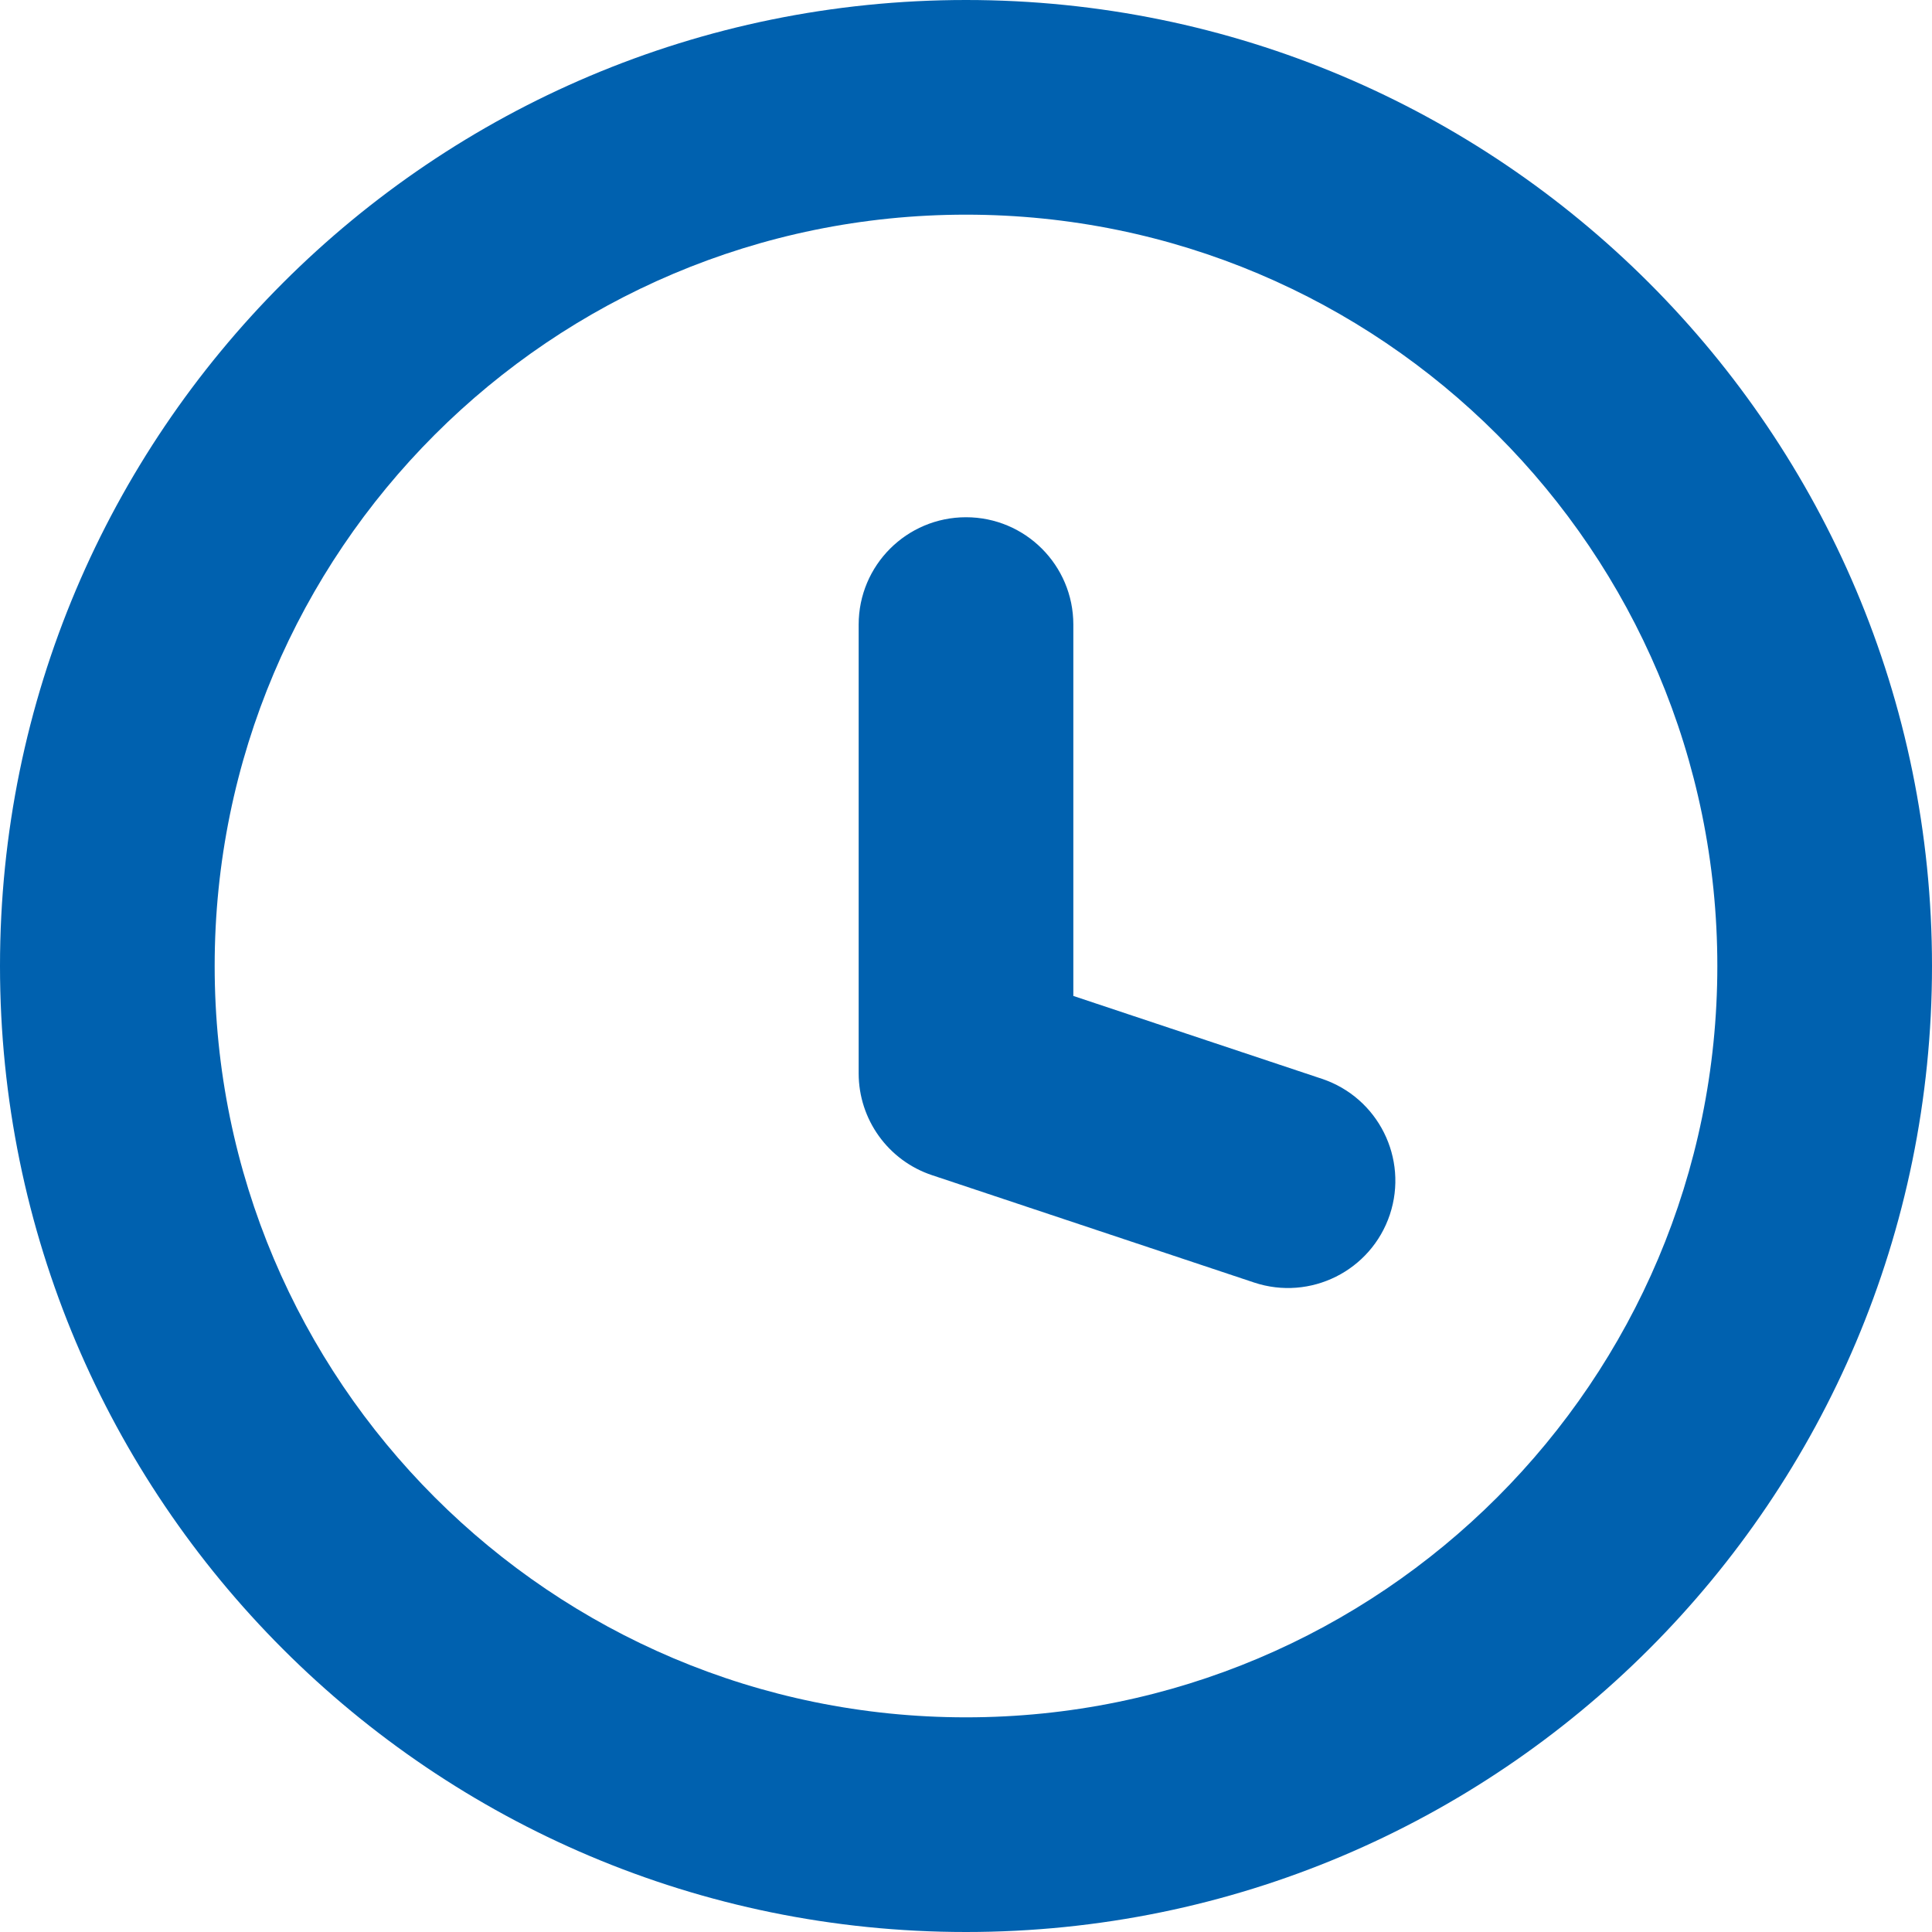 <svg width="18" height="18" viewBox="0 0 18 18" fill="none" xmlns="http://www.w3.org/2000/svg">
<path d="M11.684 11.949C12.208 12.123 12.774 11.84 12.949 11.316C13.123 10.792 12.84 10.226 12.316 10.051L11.684 11.949ZM9 10H8C8 10.43 8.275 10.813 8.684 10.949L9 10ZM10 5.819C10 5.266 9.552 4.819 9 4.819C8.448 4.819 8 5.266 8 5.819H10ZM12.316 10.051L9.316 9.051L8.684 10.949L11.684 11.949L12.316 10.051ZM10 10V5.819H8V10H10ZM16 9C16 12.866 12.866 16 9 16V18C13.971 18 18 13.971 18 9H16ZM9 16C5.134 16 2 12.866 2 9H0C0 13.971 4.029 18 9 18V16ZM2 9C2 5.134 5.134 2 9 2V0C4.029 0 0 4.029 0 9H2ZM9 2C12.866 2 16 5.134 16 9H18C18 4.029 13.971 0 9 0V2Z" fill="#0061AF"/>
</svg>
